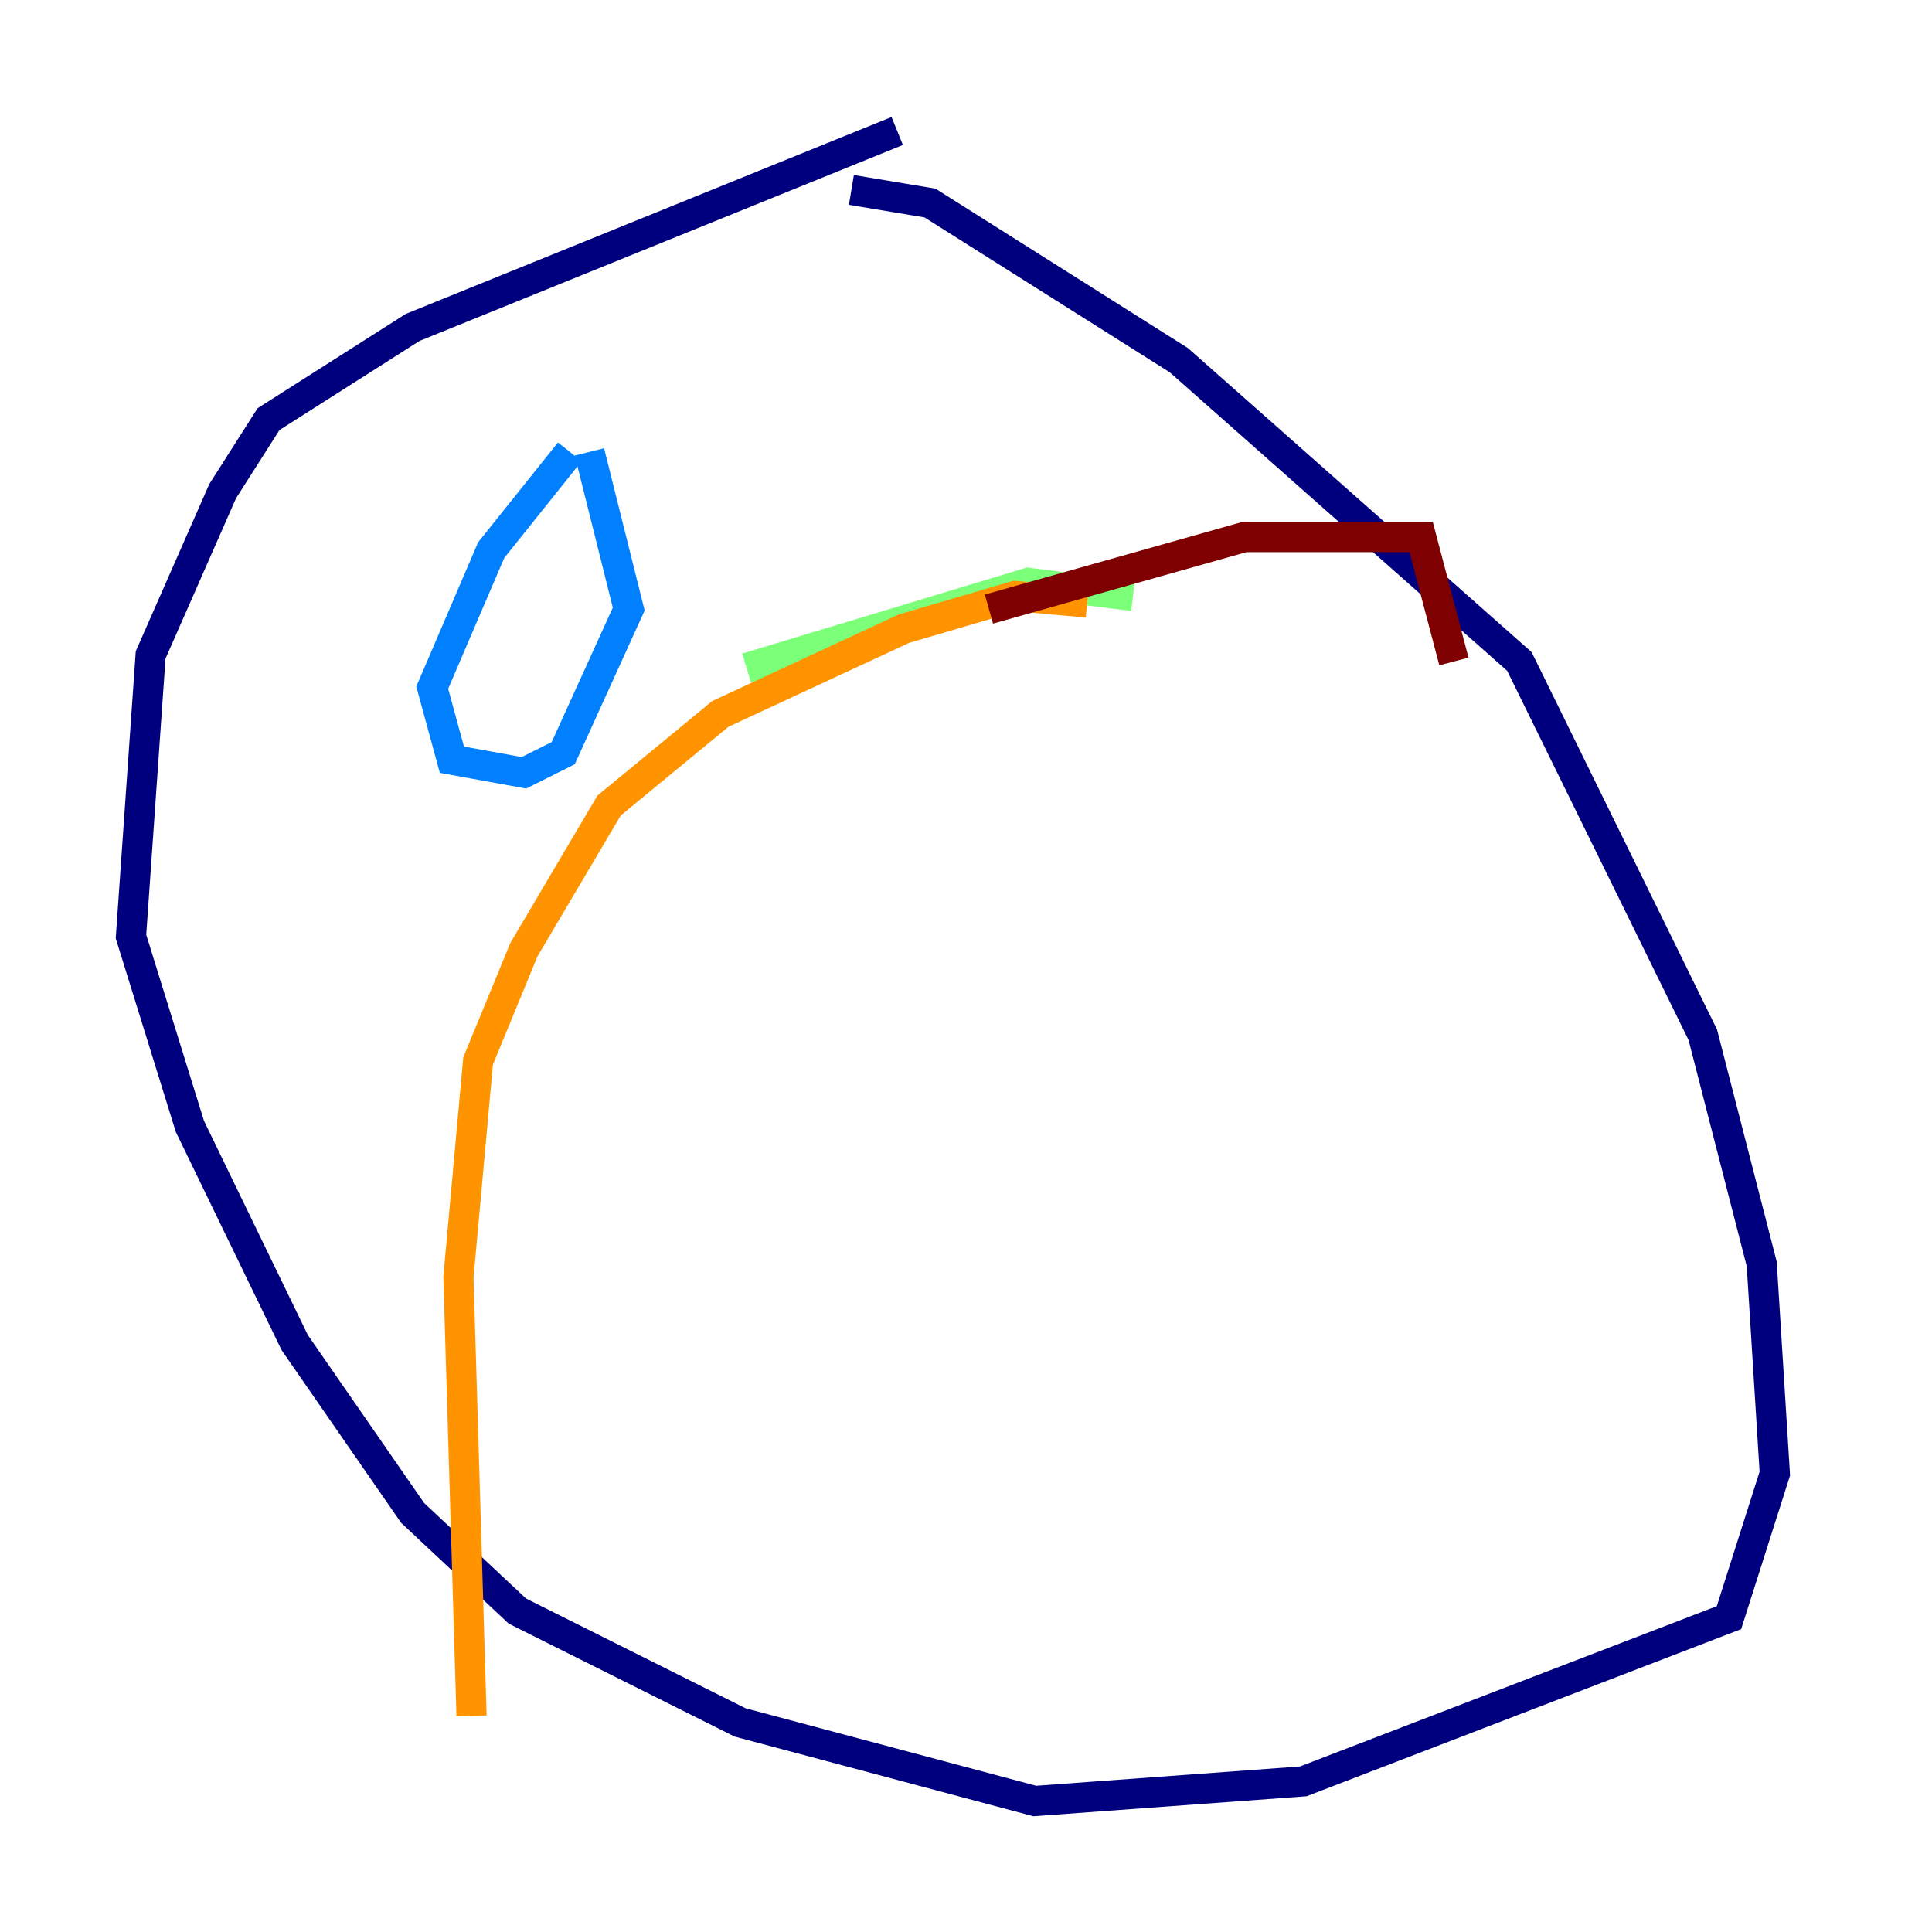 <?xml version="1.0" encoding="utf-8" ?>
<svg baseProfile="tiny" height="128" version="1.2" viewBox="0,0,128,128" width="128" xmlns="http://www.w3.org/2000/svg" xmlns:ev="http://www.w3.org/2001/xml-events" xmlns:xlink="http://www.w3.org/1999/xlink"><defs /><polyline fill="none" points="59.444,8.678 27.336,21.695 17.79,27.77 14.752,32.542 9.98,43.39 8.678,62.047 12.583,74.63 19.525,88.949 27.336,100.231 34.278,106.739 49.031,114.115 68.556,119.322 86.346,118.02 114.549,107.173 117.586,97.627 116.719,83.742 112.814,68.556 100.664,43.824 78.102,23.864 61.614,13.451 56.407,12.583" stroke="#00007f" stroke-width="2" /><polyline fill="none" points="37.749,29.939 32.542,36.447 28.637,45.559 29.939,50.332 34.712,51.2 37.315,49.898 41.654,40.352 39.051,29.939" stroke="#0080ff" stroke-width="2" /><polyline fill="none" points="75.064,39.485 68.122,38.617 49.464,44.258" stroke="#7cff79" stroke-width="2" /><polyline fill="none" points="72.027,39.919 67.254,39.485 59.878,41.654 47.729,47.295 40.352,53.37 34.712,62.915 31.675,70.291 30.373,84.61 31.241,113.681" stroke="#ff9400" stroke-width="2" /><polyline fill="none" points="65.519,40.352 82.441,35.58 94.156,35.58 96.325,43.824" stroke="#7f0000" stroke-width="2" /></svg>